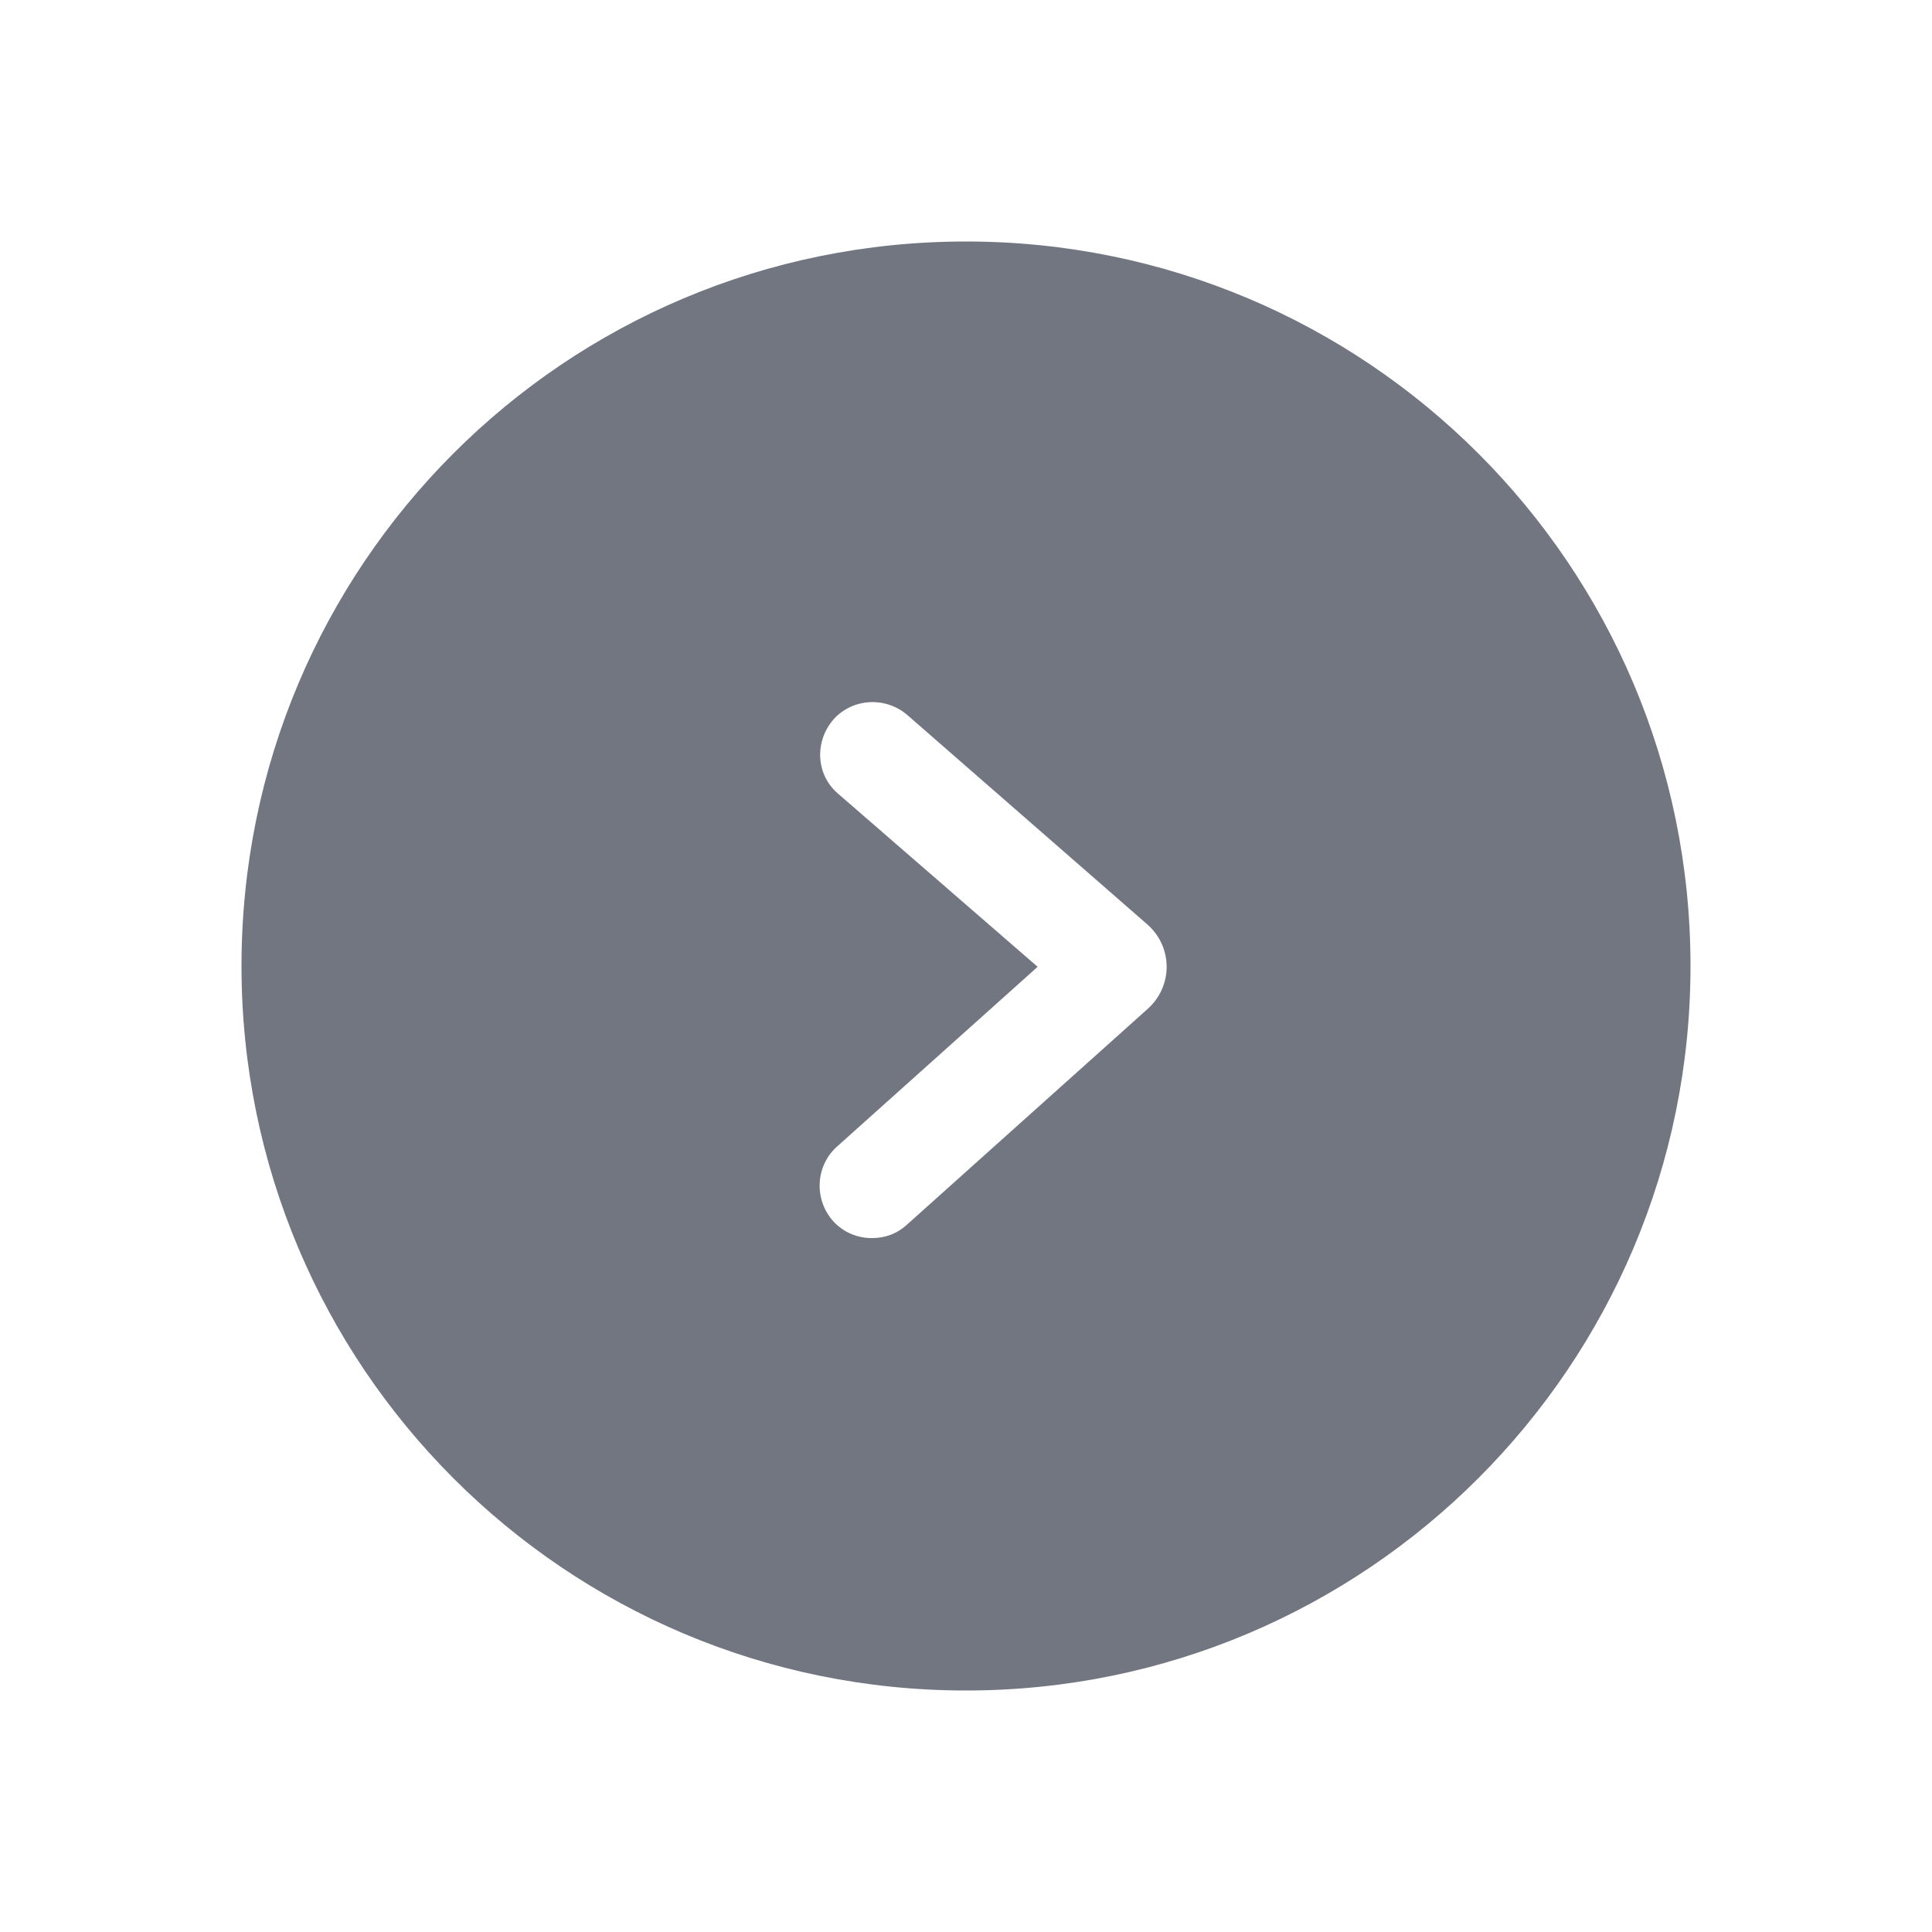 <svg width="24" height="24" viewBox="0 0 24 24" fill="none" xmlns="http://www.w3.org/2000/svg" xmlns:xlink="http://www.w3.org/1999/xlink">
	<desc>
			Created with Pixso.
	</desc>
	<defs>
		<clipPath id="clip17_1582">
			<rect id="Solid / Small Arrow Right Solid" width="24" height="24" fill="white" fill-opacity="0"/>
		</clipPath>
	</defs>
	<g clip-path="url(#clip17_1582)">
		<path id="Shape" d="M21 12C21 7.02 16.97 3 12 3C7.02 3 3 7.02 3 12C3 16.97 7.02 21 12 21C16.97 21 21 16.97 21 12ZM10.35 15.17C10.48 15.31 10.65 15.38 10.83 15.38C10.99 15.38 11.14 15.33 11.27 15.21L14.26 12.53C14.57 12.25 14.57 11.77 14.26 11.49L11.28 8.89C11.01 8.65 10.6 8.67 10.36 8.93C10.12 9.2 10.13 9.61 10.4 9.85L12.89 12.01L10.39 14.25C10.13 14.49 10.11 14.9 10.35 15.17Z" fill="#717681" fill-opacity="1" fill-rule="evenodd"/>
	</g>
</svg>
